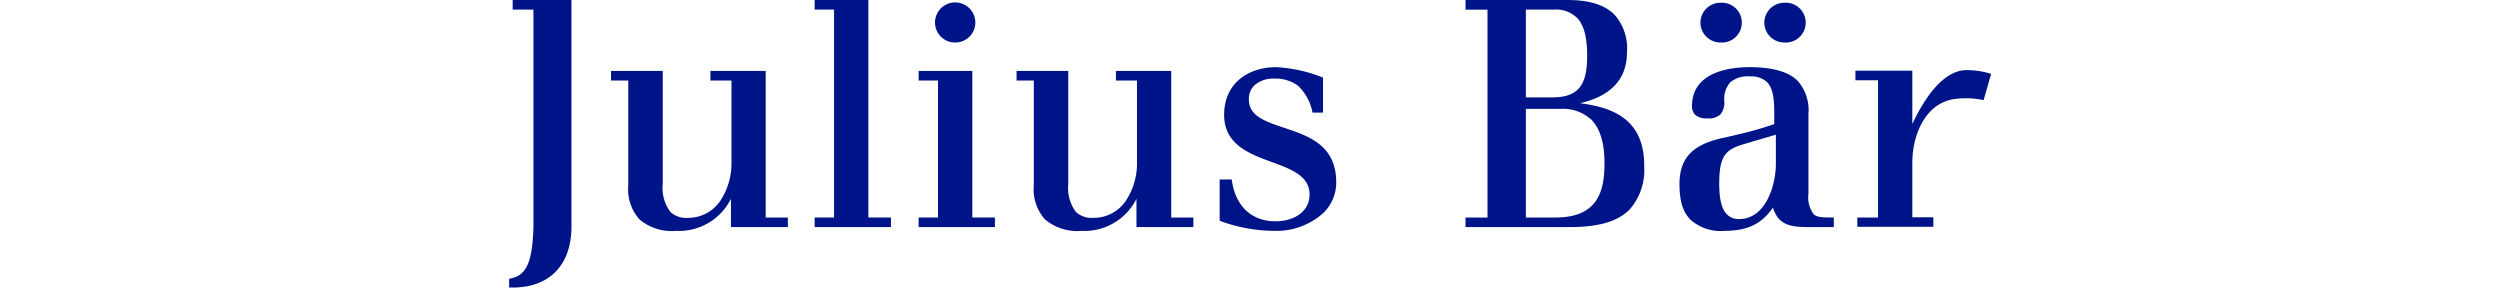 <?xml version="1.0" encoding="UTF-8"?> <svg preserveAspectRatio="xMidYMid meet" xmlns="http://www.w3.org/2000/svg" xmlns:xlink="http://www.w3.org/1999/xlink" width="290" height="33.41" viewBox="0 0 290 33.41"><defs><clipPath id="clip-path"><rect x="59.05" width="171.91" height="33.41" style="fill:none"></rect></clipPath></defs><g id="M_Main_Partners_-_Logos" data-name="M_Main Partners - Logos"><g id="Julius_Bar" data-name="Julius Bar"><g style="clip-path:url(#clip-path)"><g style="clip-path:url(#clip-path)"><path d="M88.82,25.23v-17H82.41V9.34h2.44v9.4a7.88,7.88,0,0,1-1.28,4.53,4.49,4.49,0,0,1-3.8,2,2.67,2.67,0,0,1-2-.68,4.6,4.6,0,0,1-.89-3.24V8.23h-6V9.34h2V21.52a5.22,5.22,0,0,0,1.3,3.93,5.78,5.78,0,0,0,4.24,1.33,6.73,6.73,0,0,0,6.37-3.72v3.28h6.6V25.23Z" style="fill:#001489"></path><polygon points="100.73 25.23 100.73 0 94.5 0 94.5 1.11 96.75 1.11 96.75 25.23 94.5 25.23 94.5 26.34 103.35 26.34 103.35 25.23 100.73 25.23" style="fill:#001489"></polygon><polygon points="112.79 25.23 112.79 8.23 106.56 8.23 106.56 9.34 108.81 9.34 108.81 25.23 106.56 25.23 106.56 26.34 115.41 26.34 115.41 25.23 112.79 25.23" style="fill:#001489"></polygon><path d="M135.86,25.23v-17h-6.41V9.34h2.44v9.4a7.88,7.88,0,0,1-1.28,4.53,4.49,4.49,0,0,1-3.8,2,2.67,2.67,0,0,1-2-.68,4.6,4.6,0,0,1-.89-3.24V8.23h-6V9.34h2V21.52a5.22,5.22,0,0,0,1.3,3.93,5.79,5.79,0,0,0,4.24,1.33,6.73,6.73,0,0,0,6.37-3.72v3.28h6.6V25.23Z" style="fill:#001489"></path><path d="M190.72,19.22A6.88,6.88,0,0,1,189,24.34c-1.38,1.36-3.56,2-6.86,2H170V25.23h2.55V1.12H170V0h11.83c2.51,0,4.28.55,5.42,1.67a5.86,5.86,0,0,1,1.48,4.39c0,3.09-1.83,5.08-5.45,5.91,3.74.49,7.45,1.8,7.45,7.25m-6.18-5.37A4.82,4.82,0,0,0,181,12.63h-4v12.6h3.45c5,0,5.67-3.19,5.67-6.3,0-2.39-.51-4-1.54-5.08M182.85,2a3.43,3.43,0,0,0-2.55-.89H177V11.3h3c3,0,4.11-1.3,4.11-4.8,0-1.41-.13-3.41-1.23-4.49" style="fill:#001489"></path><path d="M230.1,11.62a9.57,9.57,0,0,0-3.32-.14c-3.32.41-4.95,4-4.95,7.42v6.3h2.44v1.11h-8.82V25.23h2.4V9.31h-2.62V8.2h6.6v6.18c1.93-4.09,4.13-6.29,6.37-6.25a9.41,9.41,0,0,1,2.77.44Z" style="fill:#001489"></path><path d="M206,15.66V19c0,2.48-1.16,6.41-4.27,6.41a1.88,1.88,0,0,1-1.39-.53c-.62-.61-.91-1.75-.91-3.58,0-3.2.71-3.95,2.85-4.58l3.72-1.1m4.32,9.13a3.24,3.24,0,0,1-.54-2.28V13.23a5.13,5.13,0,0,0-1.26-3.86c-1.08-1.06-2.91-1.58-5.6-1.58-2,0-6.65.44-6.65,4.52a1.39,1.39,0,0,0,.36,1,2,2,0,0,0,1.44.42,2,2,0,0,0,1.48-.44,2.1,2.1,0,0,0,.47-1.56,2.9,2.9,0,0,1,.69-2.18,3.1,3.1,0,0,1,2.32-.68,2.63,2.63,0,0,1,1.93.64c.75.74.85,2.15.85,3.43v1.46c-1.37.46-2.49.79-4,1.15l-2.22.51c-3.35.79-4.77,2.37-4.77,5.29,0,2,.41,3.28,1.3,4.16A5.25,5.25,0,0,0,200,26.78c2.69,0,4.35-.79,5.66-2.7.65,2.09,2.13,2.26,4.15,2.26h2.91V25.23c-1.3,0-2,0-2.39-.44" style="fill:#001489"></path><path d="M153.47,13.06V9A16.91,16.91,0,0,0,148,7.79c-3,0-6,1.71-6,5.54,0,3.44,2.94,4.52,5.54,5.47,2.25.83,4.37,1.61,4.37,3.75s-2,3.12-3.93,3.12c-2.79,0-4.68-1.73-5.1-4.85h-1.4v4.79a18.47,18.47,0,0,0,6.42,1.17,8.09,8.09,0,0,0,5.6-2.07A4.88,4.88,0,0,0,155,21.12c0-4.29-3.23-5.36-6.08-6.31-2.17-.73-4.05-1.35-4.05-3.27a2.18,2.18,0,0,1,.63-1.63,3.27,3.27,0,0,1,2.34-.79,4.31,4.31,0,0,1,2.76.85,5.78,5.78,0,0,1,1.65,3.09Z" style="fill:#001489"></path><path d="M110.8,4.93a2.32,2.32,0,0,0,2.34-2.31,2.34,2.34,0,0,0-4.68,0,2.32,2.32,0,0,0,2.34,2.31" style="fill:#001489"></path><path d="M199.59,4.93a2.31,2.31,0,1,0,0-4.61,2.32,2.32,0,0,0-2.34,2.3,2.32,2.32,0,0,0,2.34,2.31" style="fill:#001489"></path><path d="M207,4.93a2.31,2.31,0,1,0,0-4.61,2.32,2.32,0,0,0-2.34,2.3A2.32,2.32,0,0,0,207,4.93" style="fill:#001489"></path><path d="M59.47,0V1.11h2.41V26.36c-.12,3.32-.53,5.35-2.33,5.86l-.49.13v1a9.81,9.81,0,0,0,2.18-.16c3.19-.65,5-3.06,5.05-6.79V0Z" style="fill:#001489"></path></g></g></g></g></svg> 